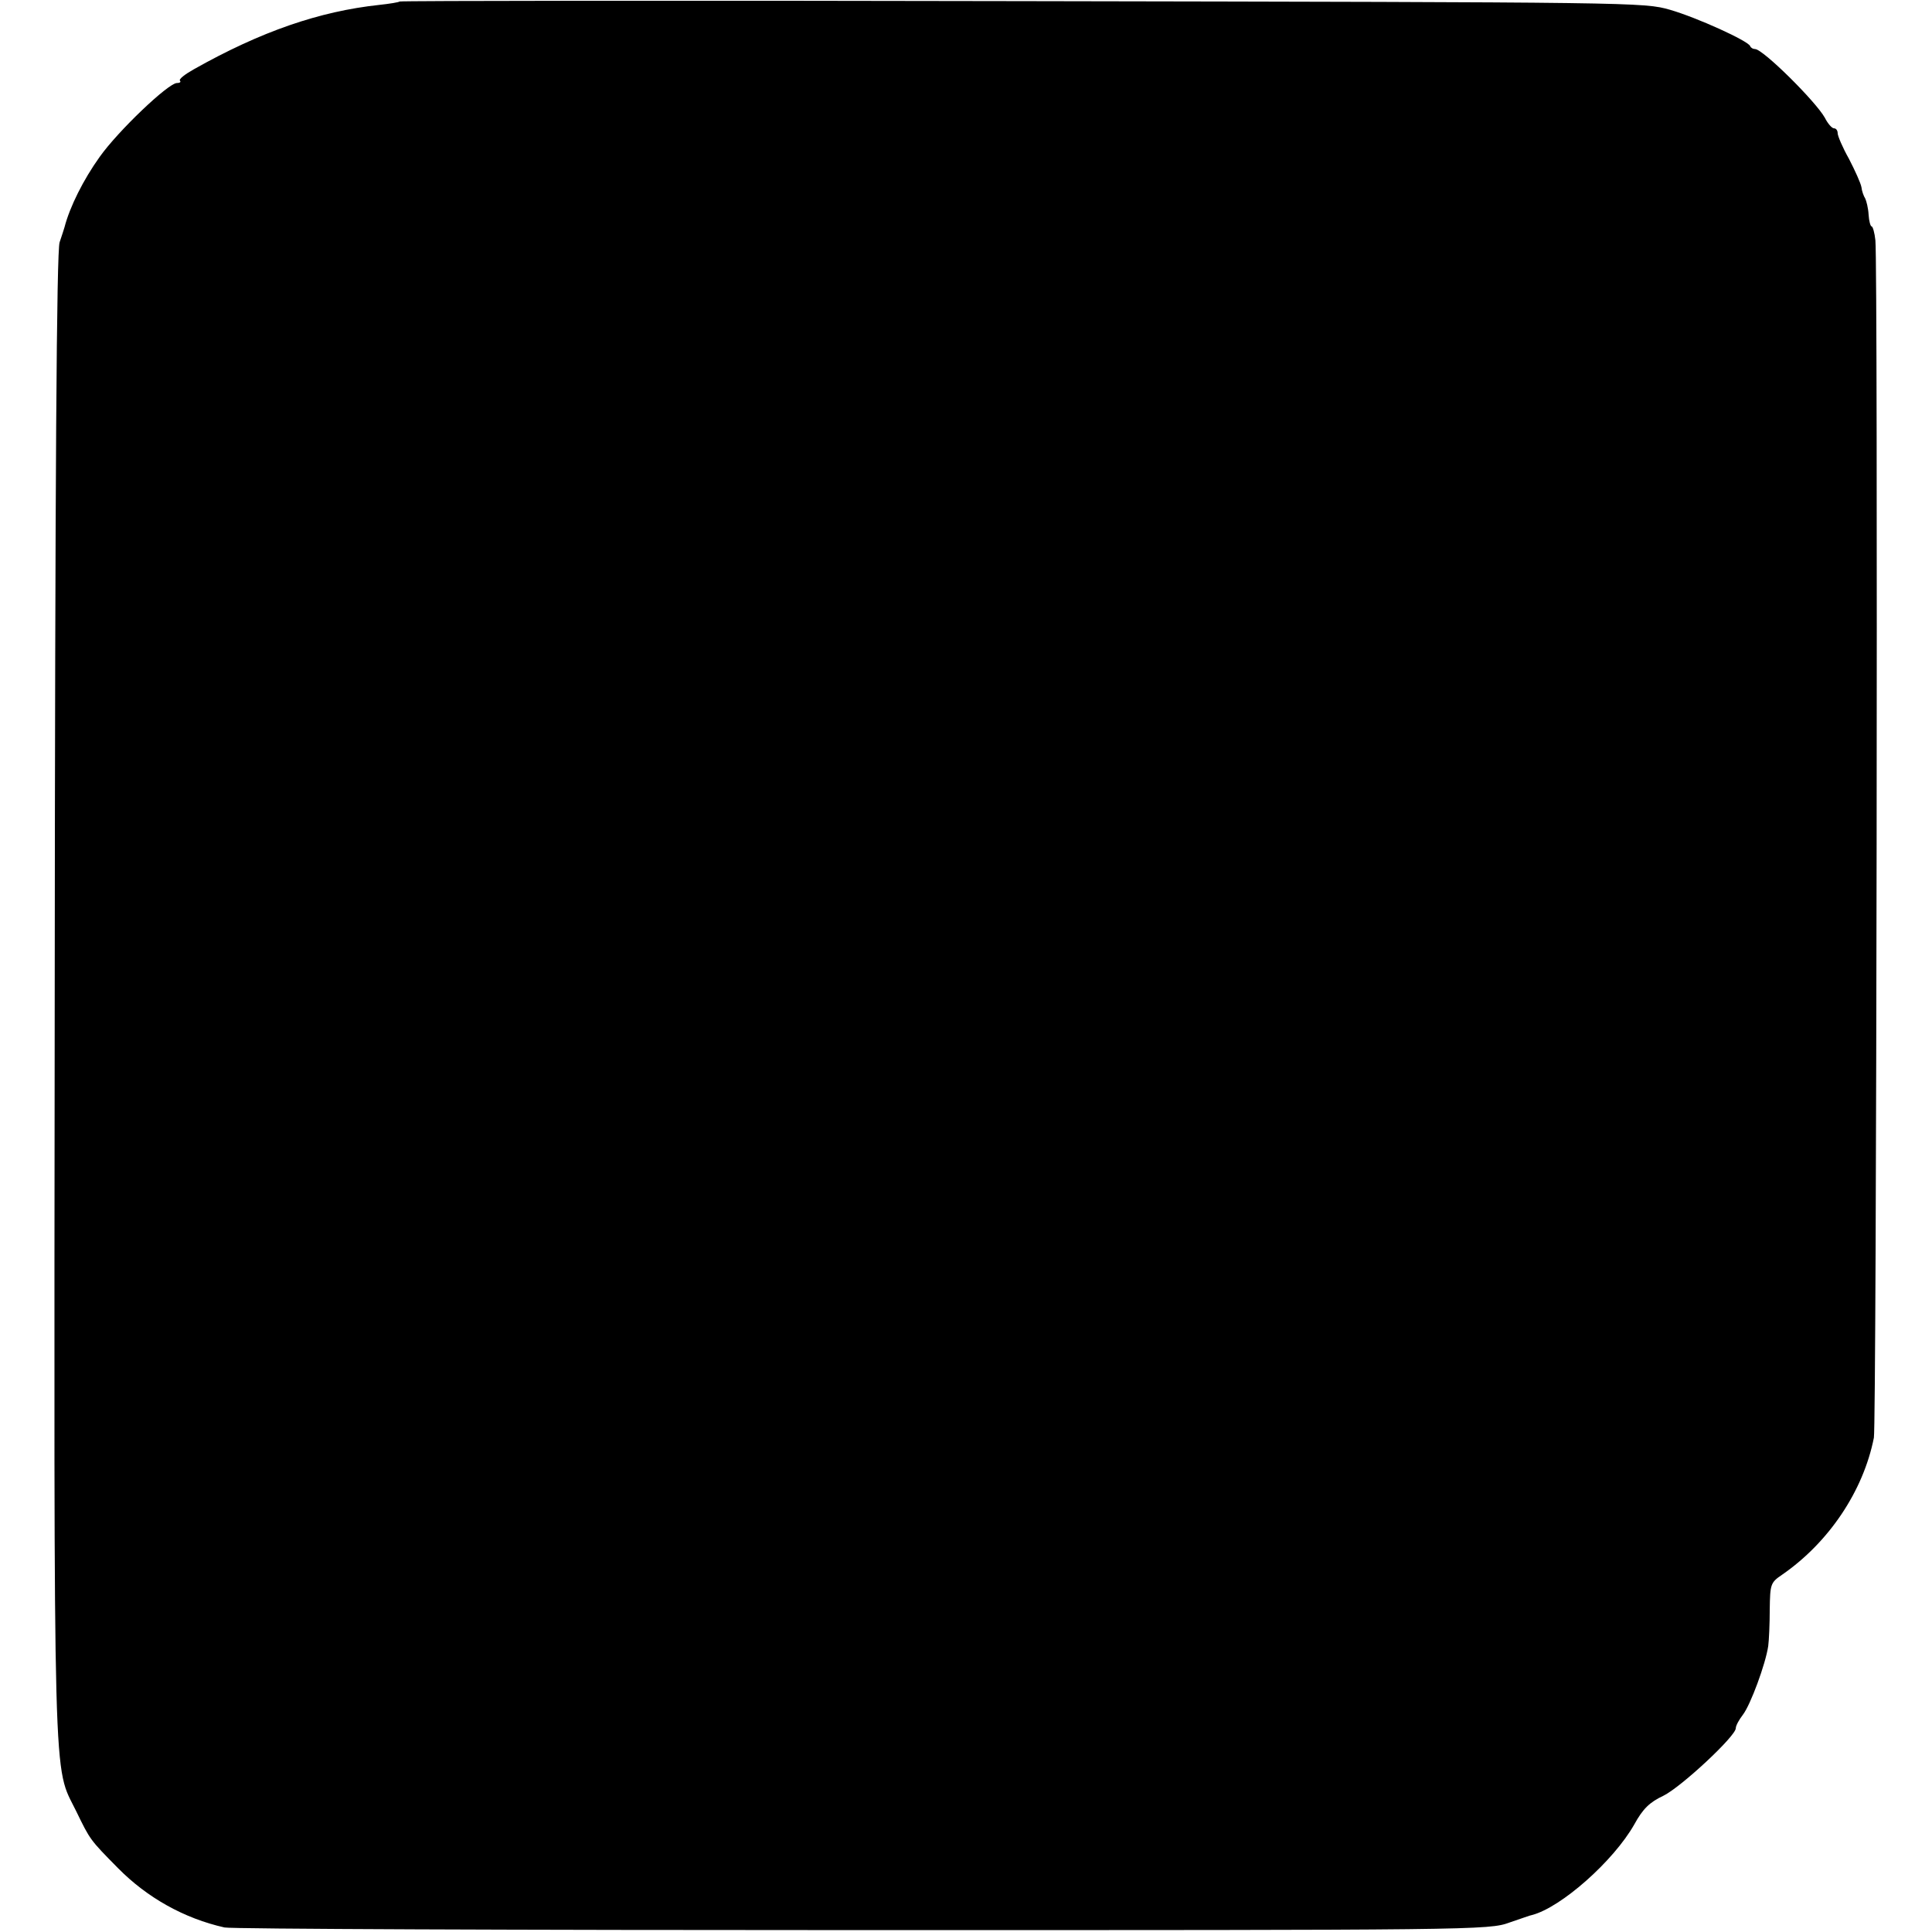 <?xml version="1.0" standalone="no"?>
<!DOCTYPE svg PUBLIC "-//W3C//DTD SVG 20010904//EN"
 "http://www.w3.org/TR/2001/REC-SVG-20010904/DTD/svg10.dtd">
<svg version="1.0" xmlns="http://www.w3.org/2000/svg"
 width="512pt" height="512pt" viewBox="0 0 512 512"
 preserveAspectRatio="xMidYMid meet">
<g transform="translate(0,512) scale(0.1,-0.1)"
fill="#000000" stroke="none">
<path d="M1059 5116 c-2 -2 -26 -6 -54 -9 -158 -17 -313 -70 -492 -171 -23
-13 -40 -26 -36 -30 3 -3 0 -6 -8 -6 -23 0 -157 -128 -205 -196 -43 -60 -79
-132 -93 -186 -1 -4 -7 -22 -13 -40 -8 -23 -12 -609 -13 -2003 -2 -2152 -5
-2028 57 -2155 37 -76 36 -75 111 -151 77 -78 175 -133 282 -157 17 -4 777 -7
1690 -7 1623 0 1661 0 1715 20 30 10 57 20 60 20 77 20 216 143 271 240 23 42
41 59 77 76 47 23 192 158 192 179 0 7 9 23 19 36 20 26 60 134 67 182 2 15 4
59 4 97 1 67 2 71 33 92 123 85 215 221 243 363 7 35 11 3102 4 3173 -2 20 -7
37 -10 37 -3 0 -7 14 -8 31 -1 18 -6 37 -9 43 -4 6 -9 20 -10 30 -2 11 -17 44
-33 75 -17 30 -30 61 -30 68 0 7 -4 13 -10 13 -5 0 -16 12 -24 28 -24 43 -164
182 -185 182 -5 0 -11 3 -13 8 -6 14 -140 75 -212 96 -70 20 -84 20 -1717 23
-905 2 -1647 1 -1650 -1z"/>
</g>
</svg>
